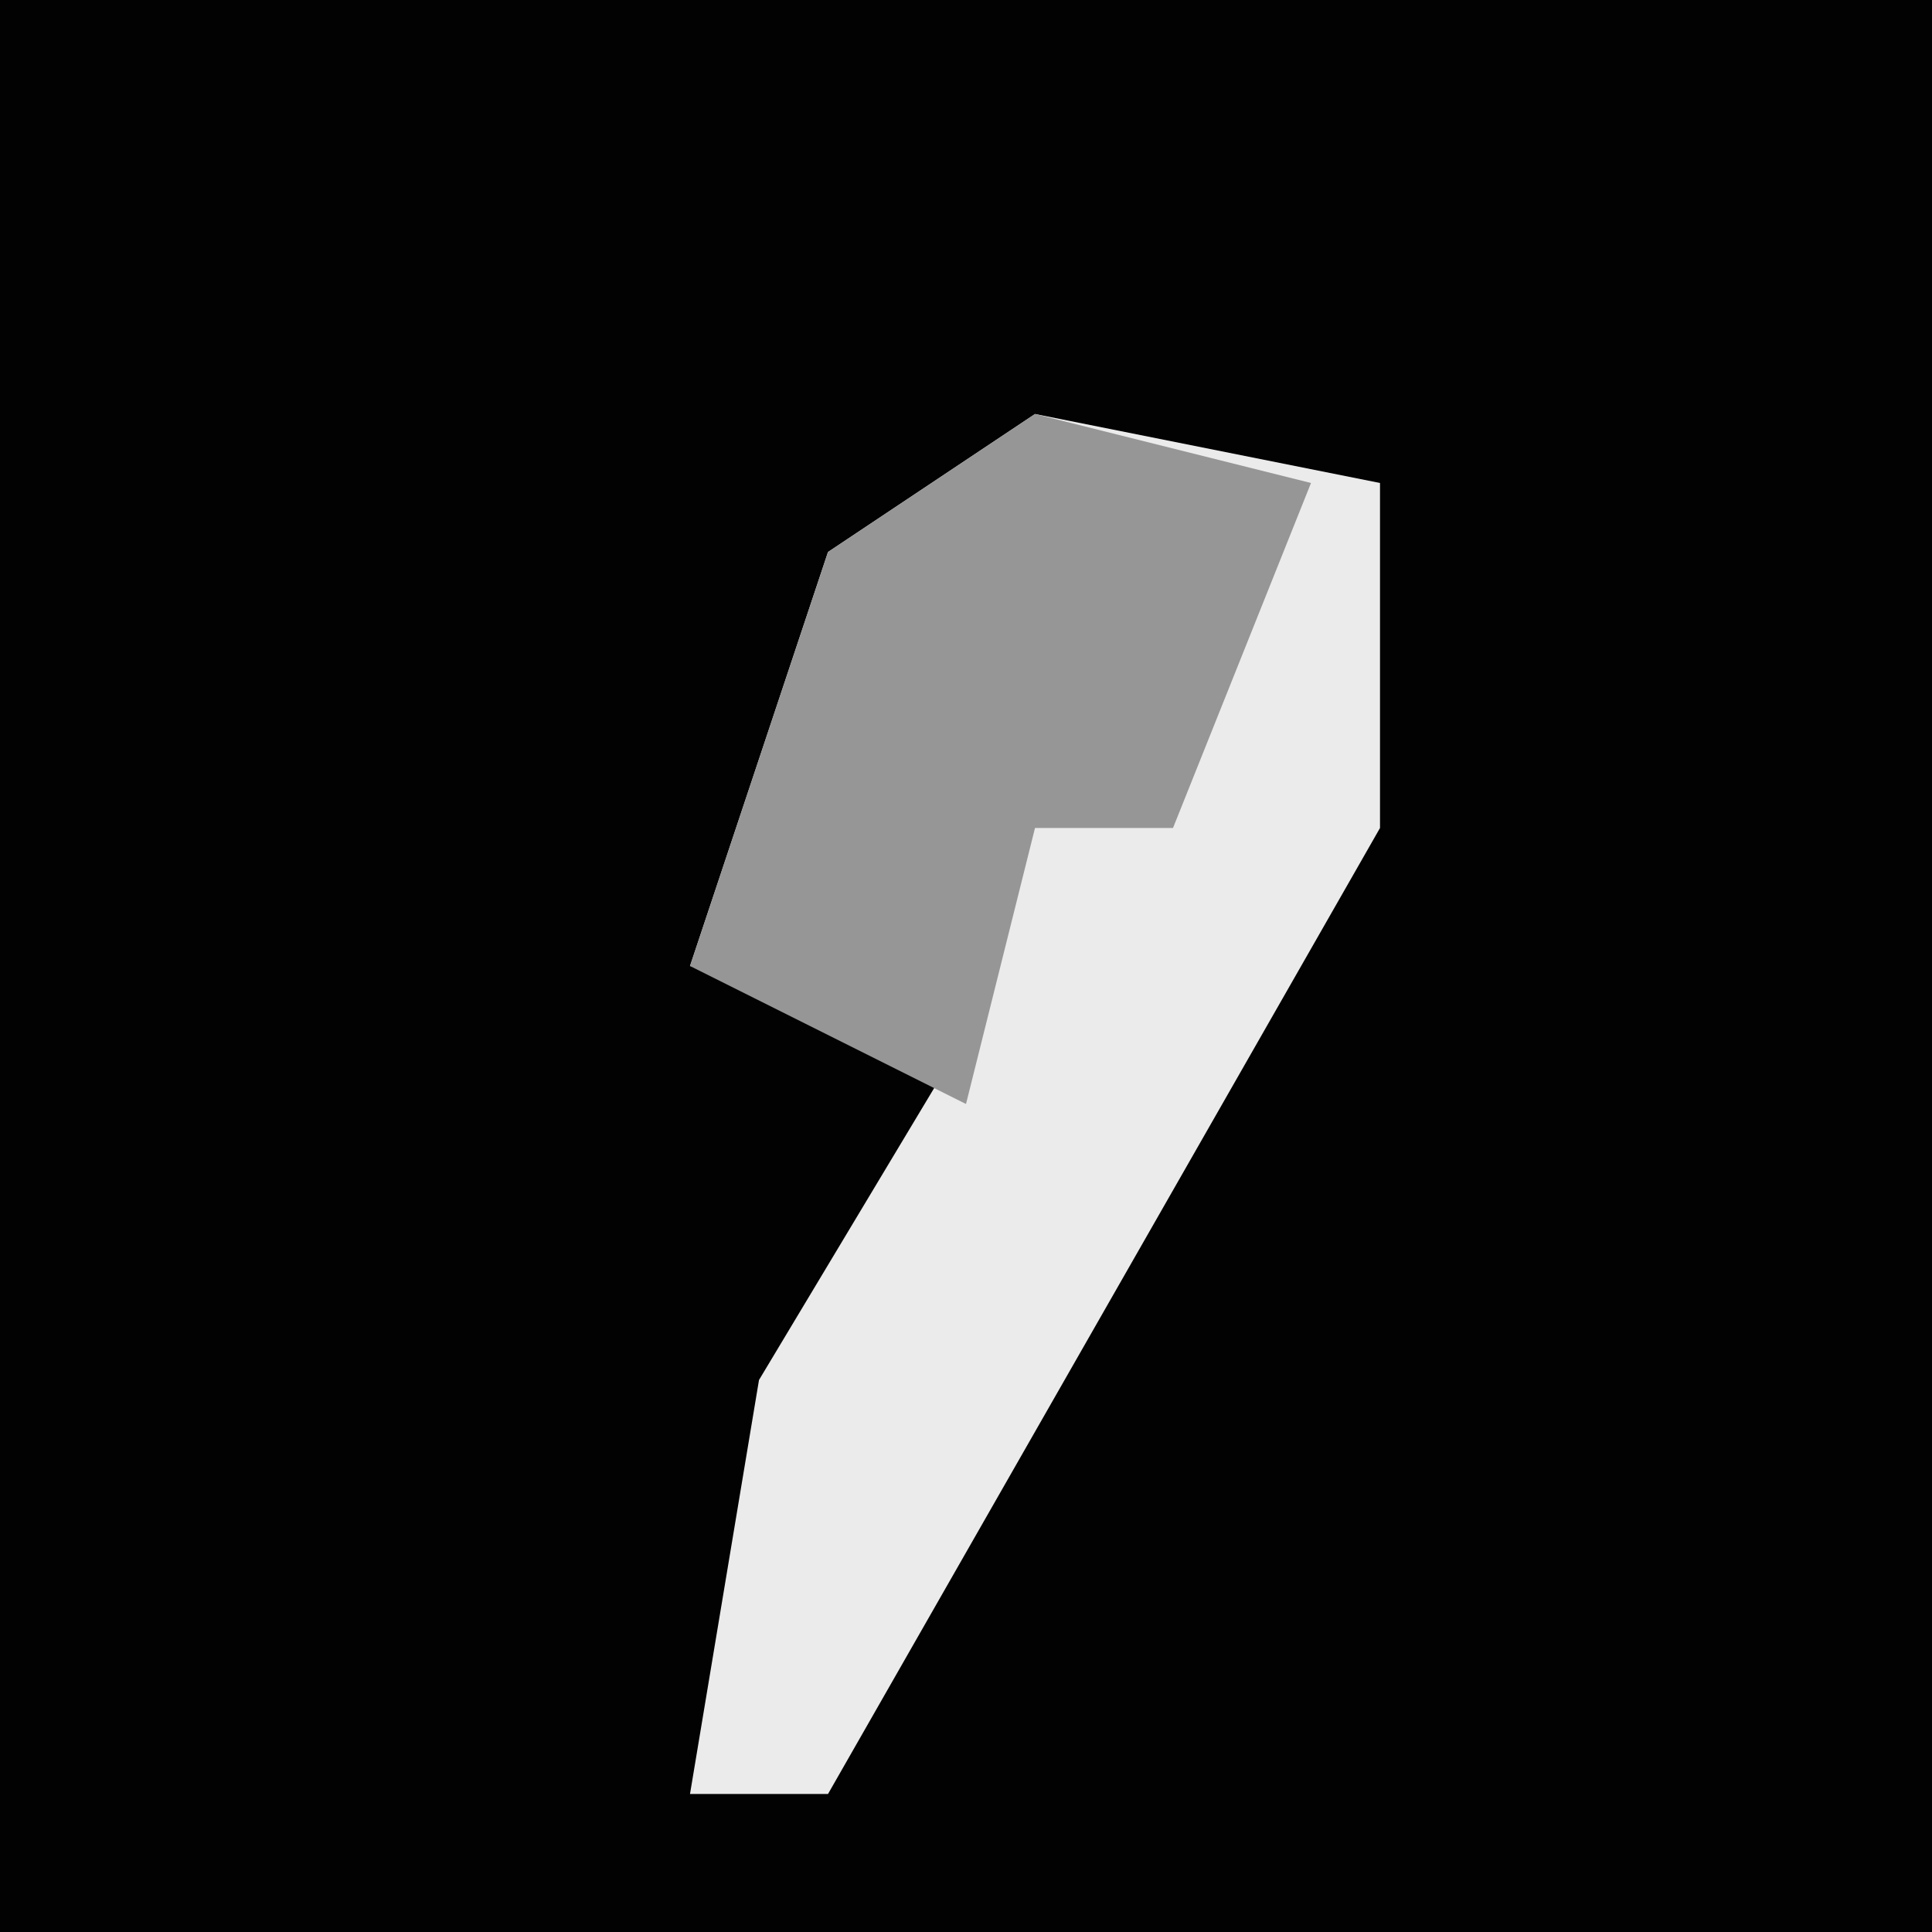 <?xml version="1.0" encoding="UTF-8"?>
<svg version="1.1" xmlns="http://www.w3.org/2000/svg" width="28" height="28">
<path d="M0,0 L28,0 L28,28 L0,28 Z " fill="#020202" transform="translate(0,0)"/>
<path d="M0,0 L5,1 L5,6 L-3,20 L-5,20 L-4,14 L-1,9 L-5,8 L-3,2 Z " fill="#EBEBEB" transform="translate(15,6)"/>
<path d="M0,0 L4,1 L2,6 L0,6 L-1,10 L-5,8 L-3,2 Z " fill="#969696" transform="translate(15,6)"/>
</svg>
